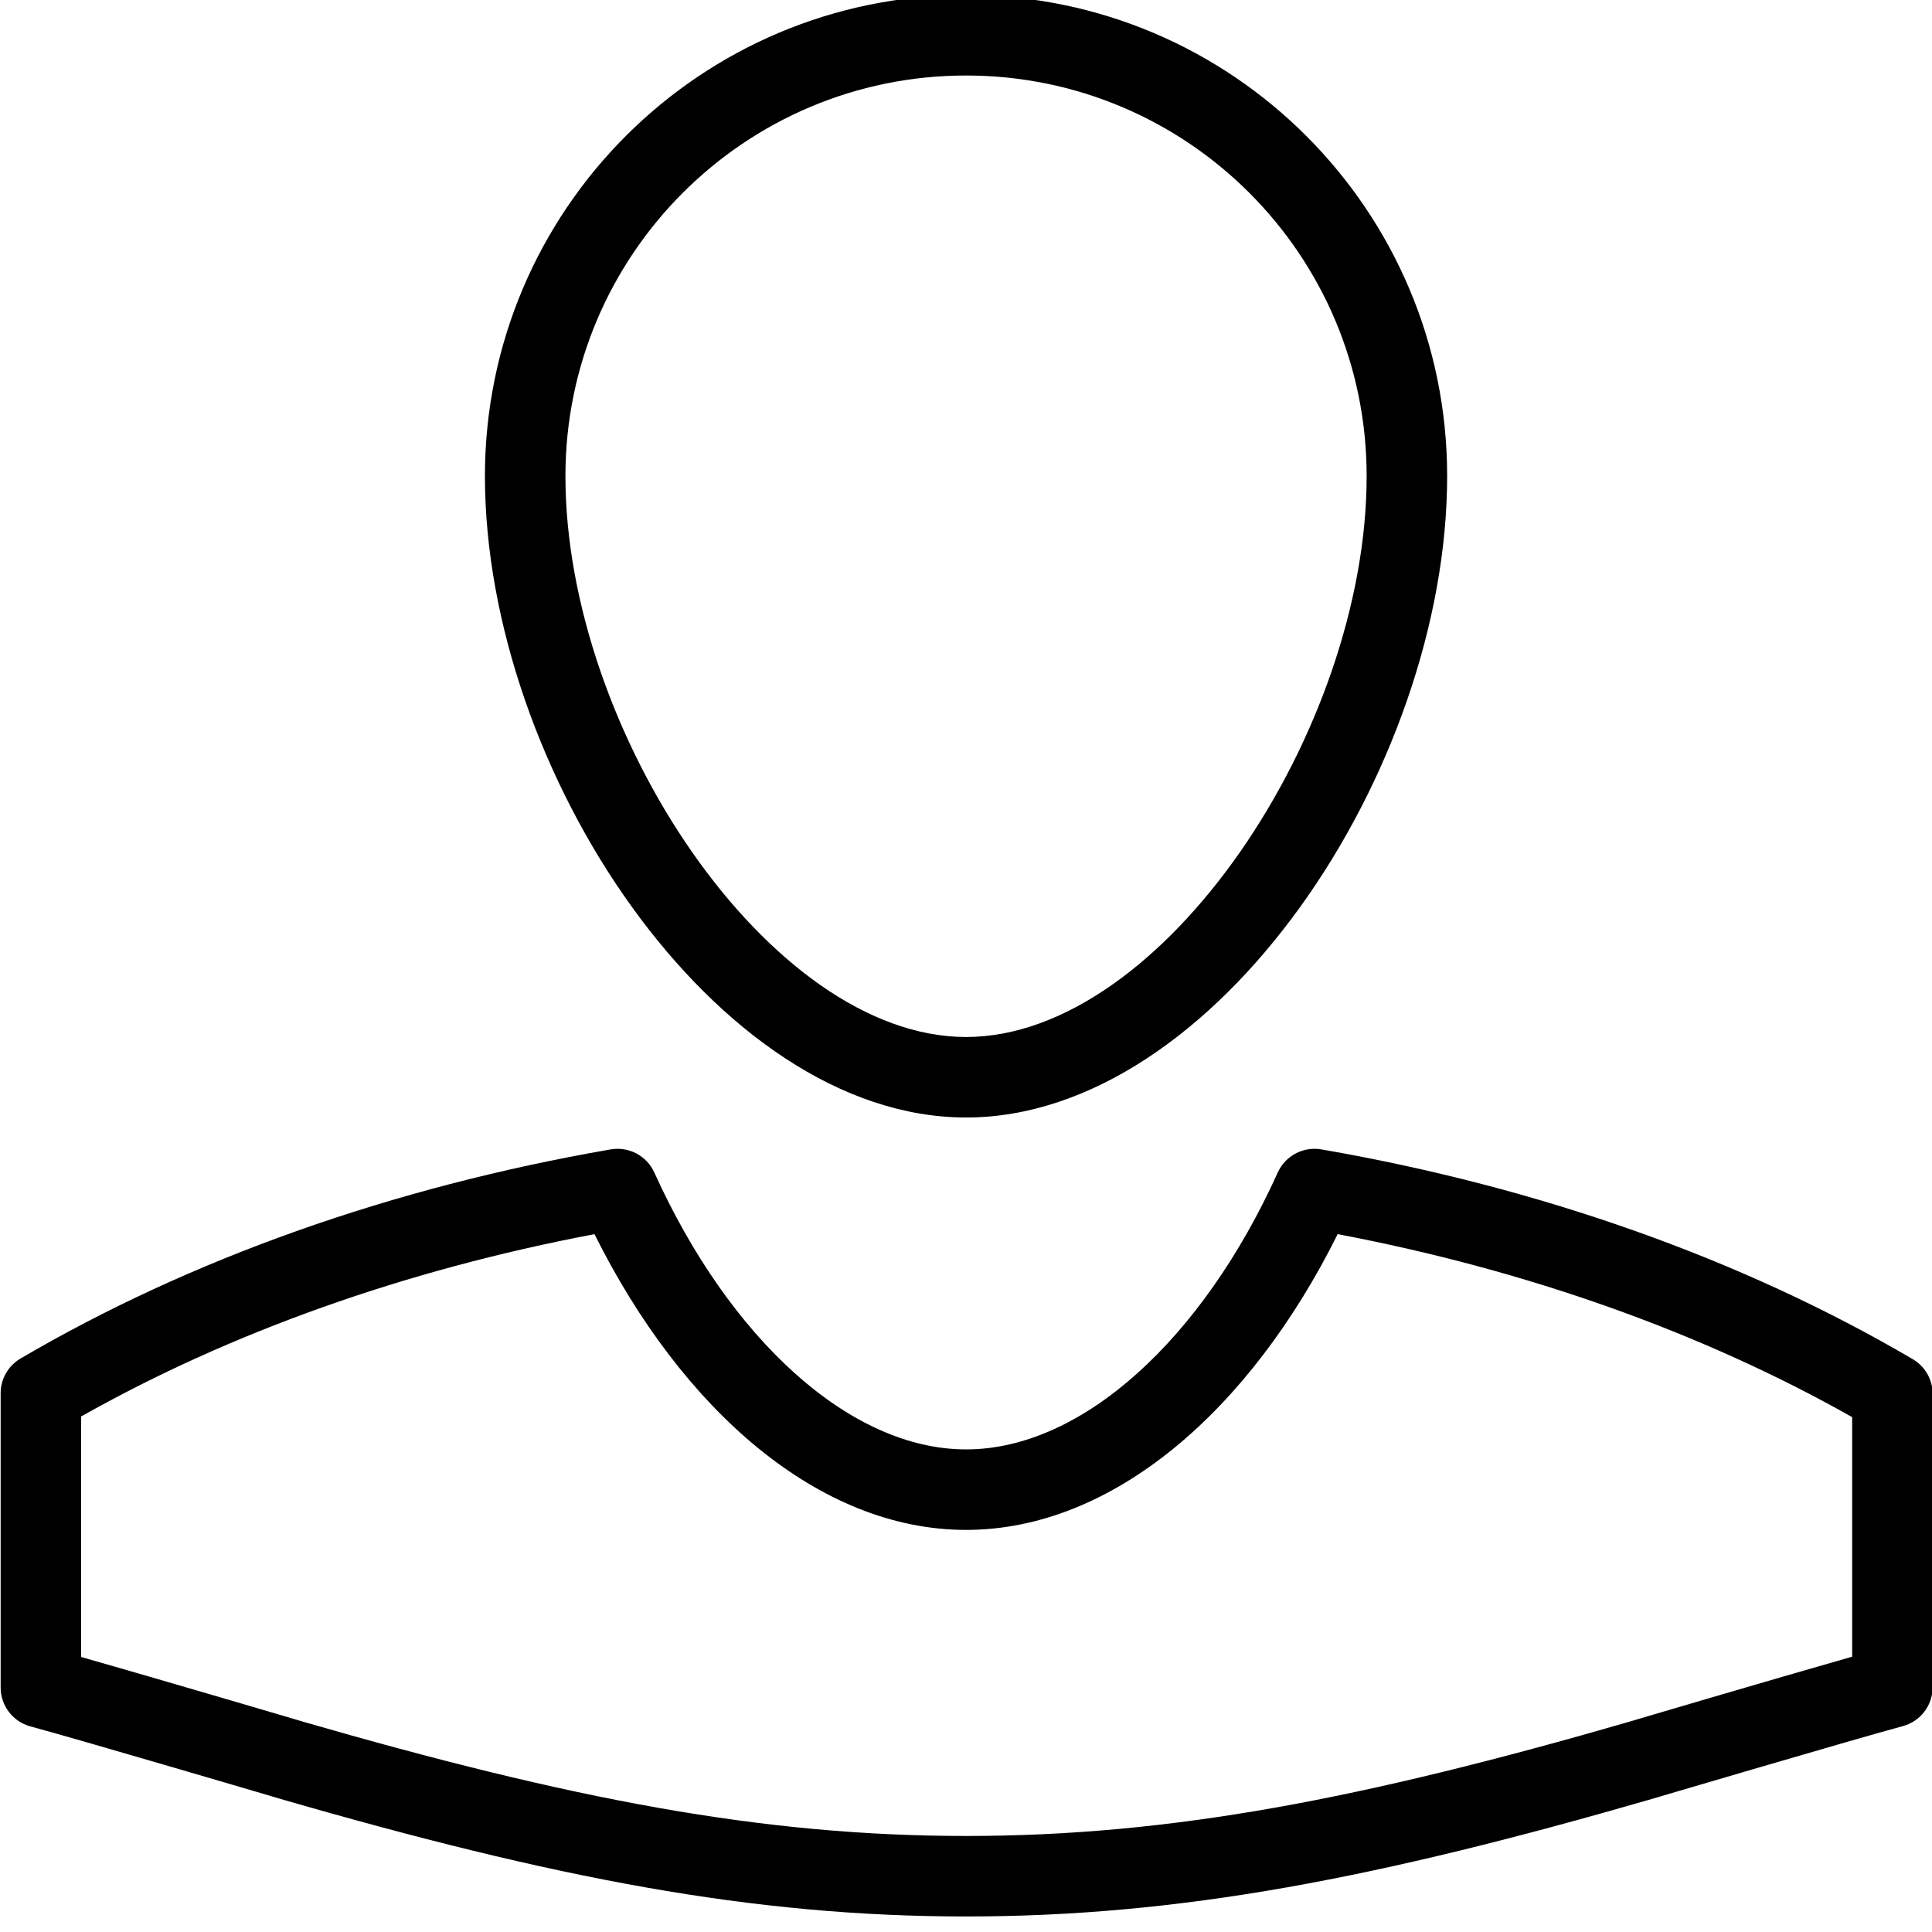 <?xml version="1.0" encoding="UTF-8"?>
<svg width="24px" height="24px" viewBox="0 0 24 24" version="1.1" xmlns="http://www.w3.org/2000/svg" xmlns:xlink="http://www.w3.org/1999/xlink">
    <!-- Generator: Sketch 45.1 (43504) - http://www.bohemiancoding.com/sketch -->
    <title>Mymoid-font/user</title>
    <desc>Created with Sketch.</desc>
    <defs></defs>
    <g id="Export-Fonts" stroke="none" stroke-width="1" fill="none" fill-rule="evenodd">
        <g id="Mymoid-font/user" fill-rule="nonzero" fill="#000000">
            <path d="M16.977,5.914 C16.977,3.166 14.749,0.938 12.001,0.938 C9.253,0.938 7.024,3.166 7.024,5.914 C7.024,9.075 9.558,12.882 12.001,12.882 C14.443,12.882 16.977,9.075 16.977,5.914 Z M17.977,5.914 C17.977,9.562 15.102,13.882 12.001,13.882 C8.9,13.882 6.024,9.562 6.024,5.914 C6.024,2.614 8.7,-0.062 12.001,-0.062 C15.301,-0.062 17.977,2.613 17.977,5.914 Z" id="Stroke"></path>
            <path d="M15.873,14.565 C15.967,14.357 16.19,14.24 16.414,14.278 C19.136,14.75 21.646,15.643 23.761,16.884 C23.914,16.974 24.008,17.138 24.008,17.315 L24.008,20.959 C24.008,21.185 23.857,21.383 23.639,21.442 C22.996,21.616 20.37,22.391 20.542,22.341 C17.113,23.334 14.655,23.807 12.001,23.807 C9.351,23.807 6.899,23.335 3.474,22.344 C3.672,22.401 1.022,21.62 0.378,21.446 C0.16,21.387 0.008,21.189 0.008,20.963 L0.008,17.307 C0.008,17.13 0.102,16.966 0.255,16.876 C2.364,15.639 4.869,14.749 7.587,14.278 C7.811,14.24 8.034,14.357 8.128,14.565 C9.06,16.625 10.554,18.005 12.001,18.005 C13.448,18.005 14.942,16.625 15.873,14.565 Z M12.001,19.005 C10.175,19.005 8.474,17.518 7.385,15.331 C5.032,15.777 2.862,16.55 1.008,17.596 L1.008,20.584 C1.971,20.857 3.932,21.436 3.752,21.384 C7.094,22.35 9.466,22.807 12.001,22.807 C14.54,22.807 16.918,22.349 20.264,21.381 C20.107,21.426 22.051,20.852 23.008,20.58 L23.008,17.604 C21.149,16.554 18.973,15.778 16.617,15.331 C15.529,17.518 13.826,19.005 12.001,19.005 Z" id="Stroke"></path>
        </g>
    </g>
</svg>